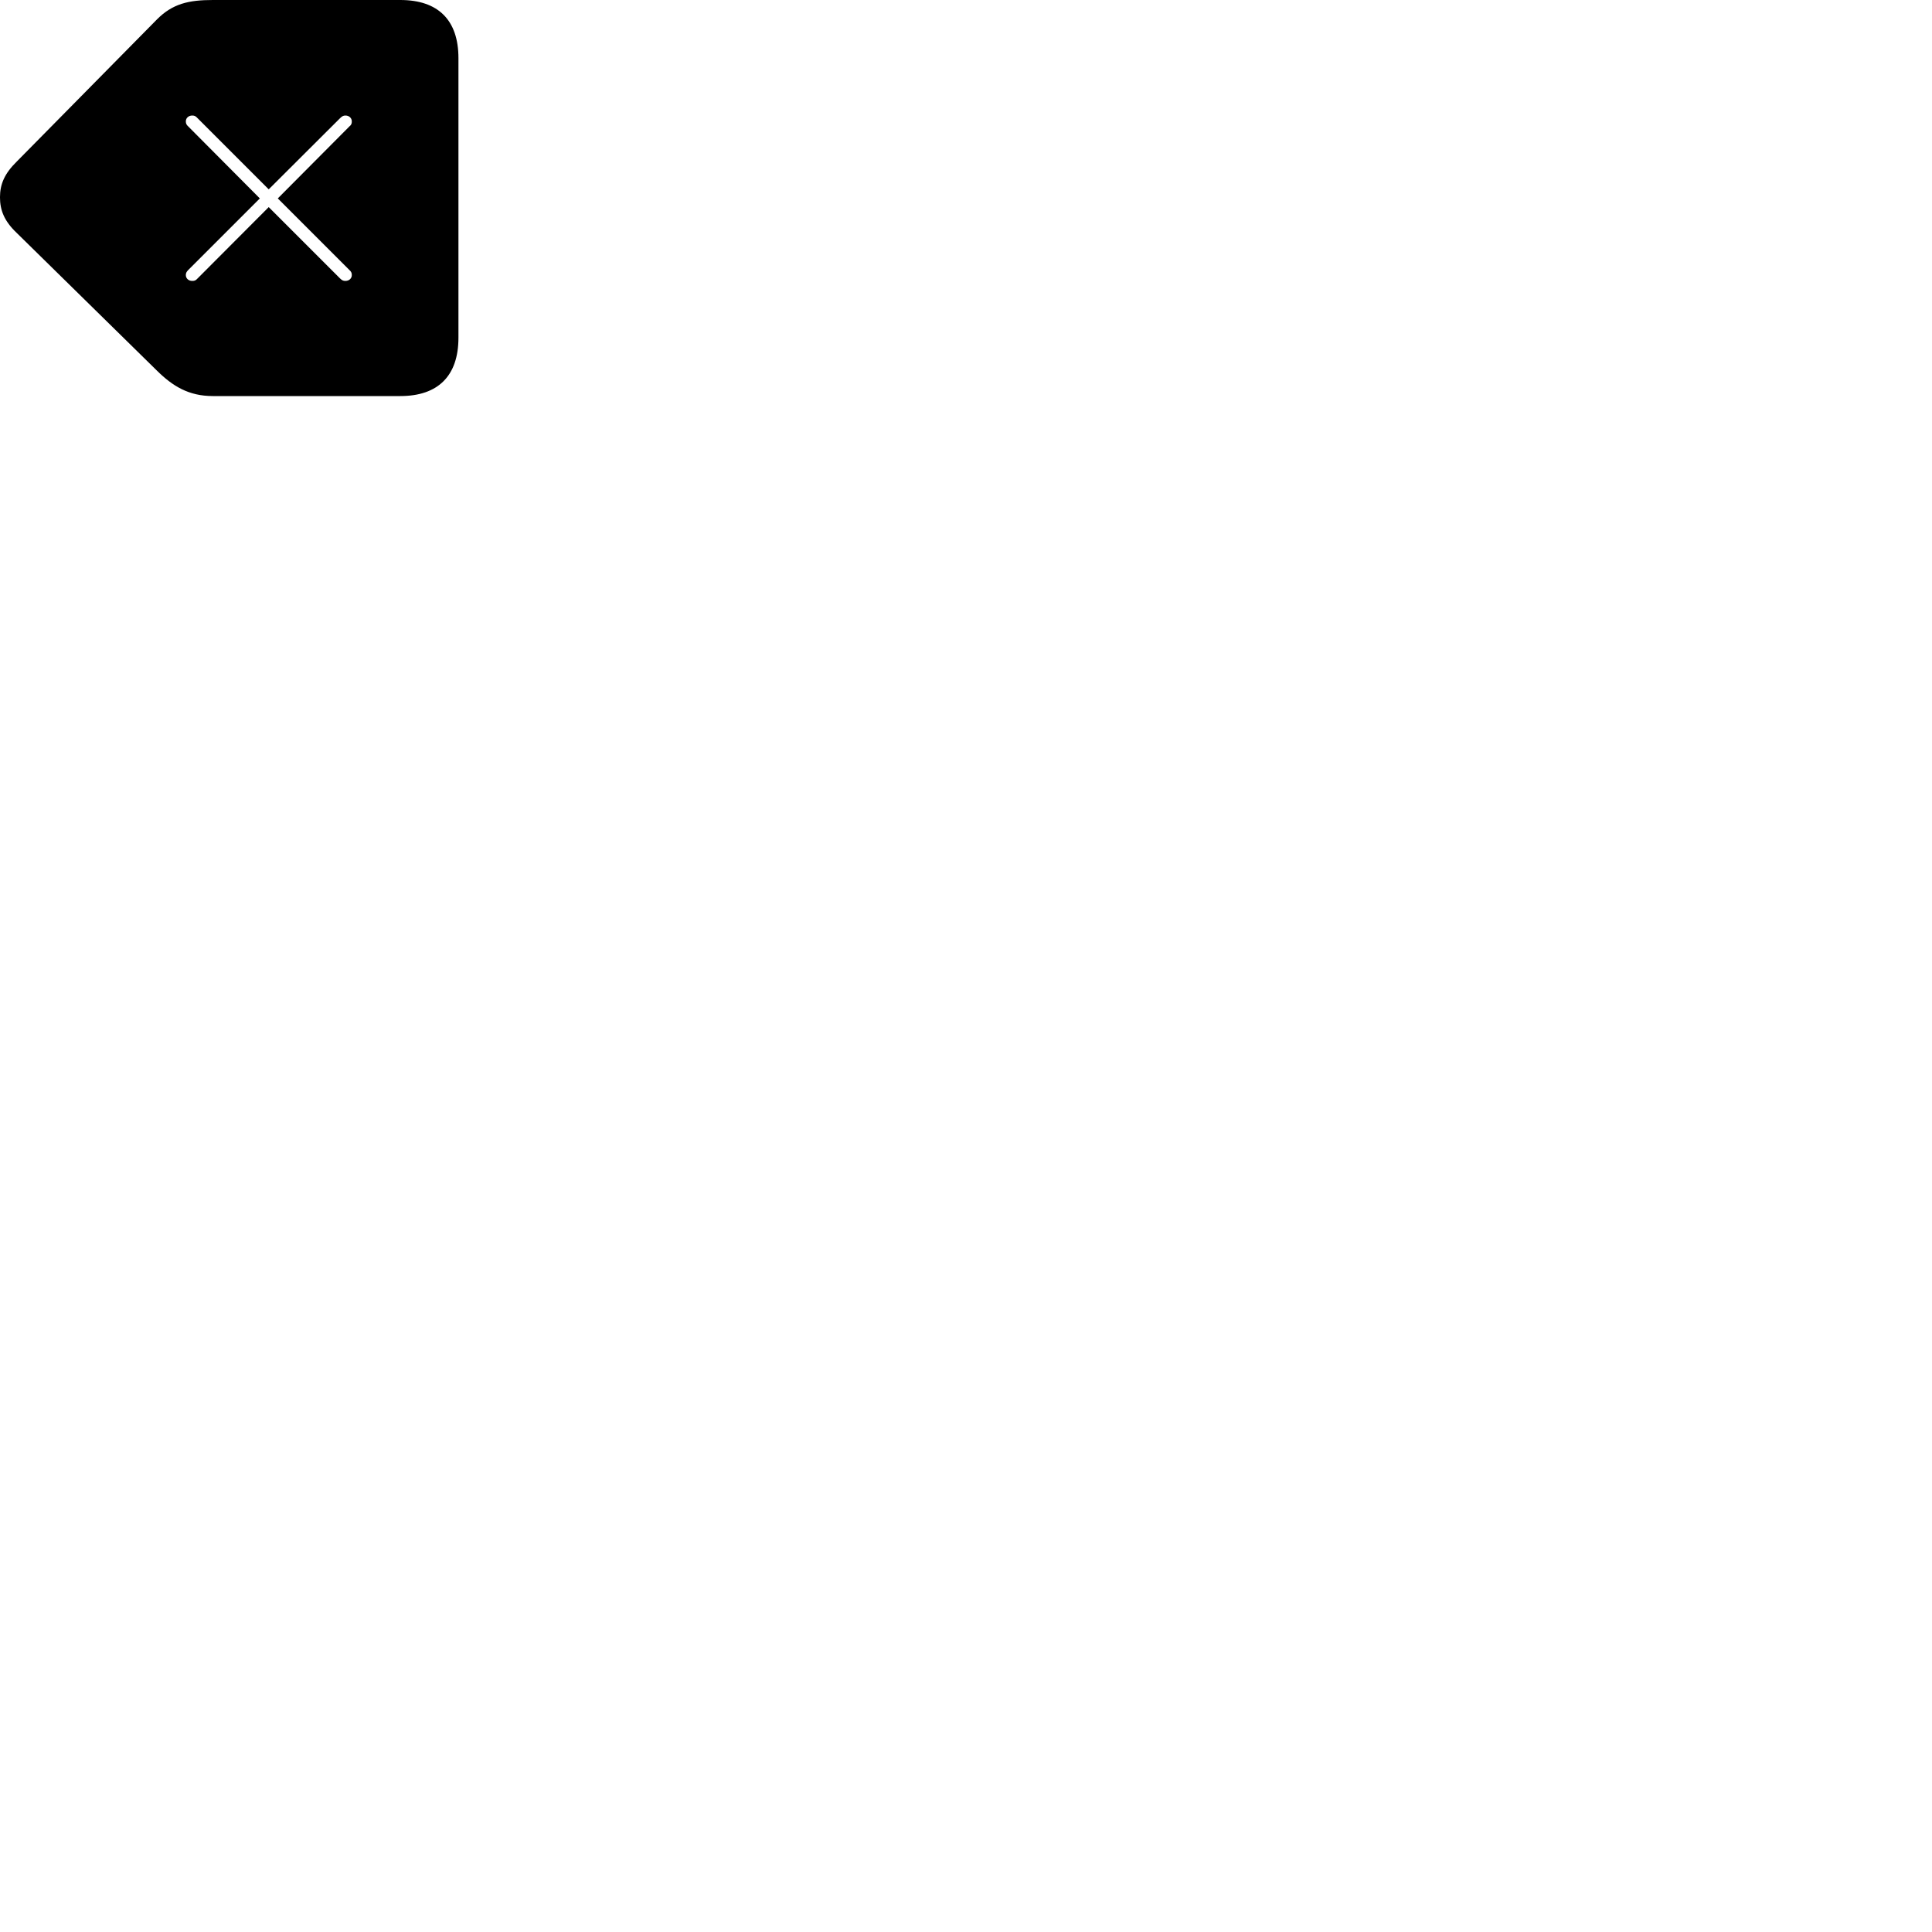 
        <svg xmlns="http://www.w3.org/2000/svg" viewBox="0 0 100 100">
            <path d="M20.719 20.5C22.679 20.5 23.729 19.45 23.729 17.48V3.01C23.729 1.04 22.679 -0 20.719 -0H11.019C9.769 -0 8.929 0.19 8.119 1.01L0.859 8.37C0.239 8.98 -0.001 9.53 -0.001 10.21C-0.001 10.88 0.219 11.44 0.859 12.05L8.119 19.18C8.939 19.99 9.769 20.5 11.019 20.5ZM9.949 14.54C9.759 14.54 9.619 14.41 9.619 14.24C9.619 14.14 9.649 14.07 9.739 13.98L13.449 10.27L9.739 6.54C9.649 6.46 9.619 6.39 9.619 6.28C9.619 6.11 9.759 5.98 9.949 5.98C10.069 5.98 10.129 6.01 10.229 6.12L13.909 9.8L17.599 6.12C17.709 6.01 17.779 5.98 17.879 5.98C18.069 5.98 18.209 6.11 18.209 6.28C18.209 6.39 18.189 6.46 18.089 6.54L14.379 10.27L18.089 13.98C18.189 14.07 18.209 14.14 18.209 14.24C18.209 14.41 18.069 14.54 17.879 14.54C17.779 14.54 17.709 14.52 17.599 14.41L13.909 10.72L10.229 14.41C10.129 14.52 10.069 14.54 9.949 14.54Z" />
        </svg>
    